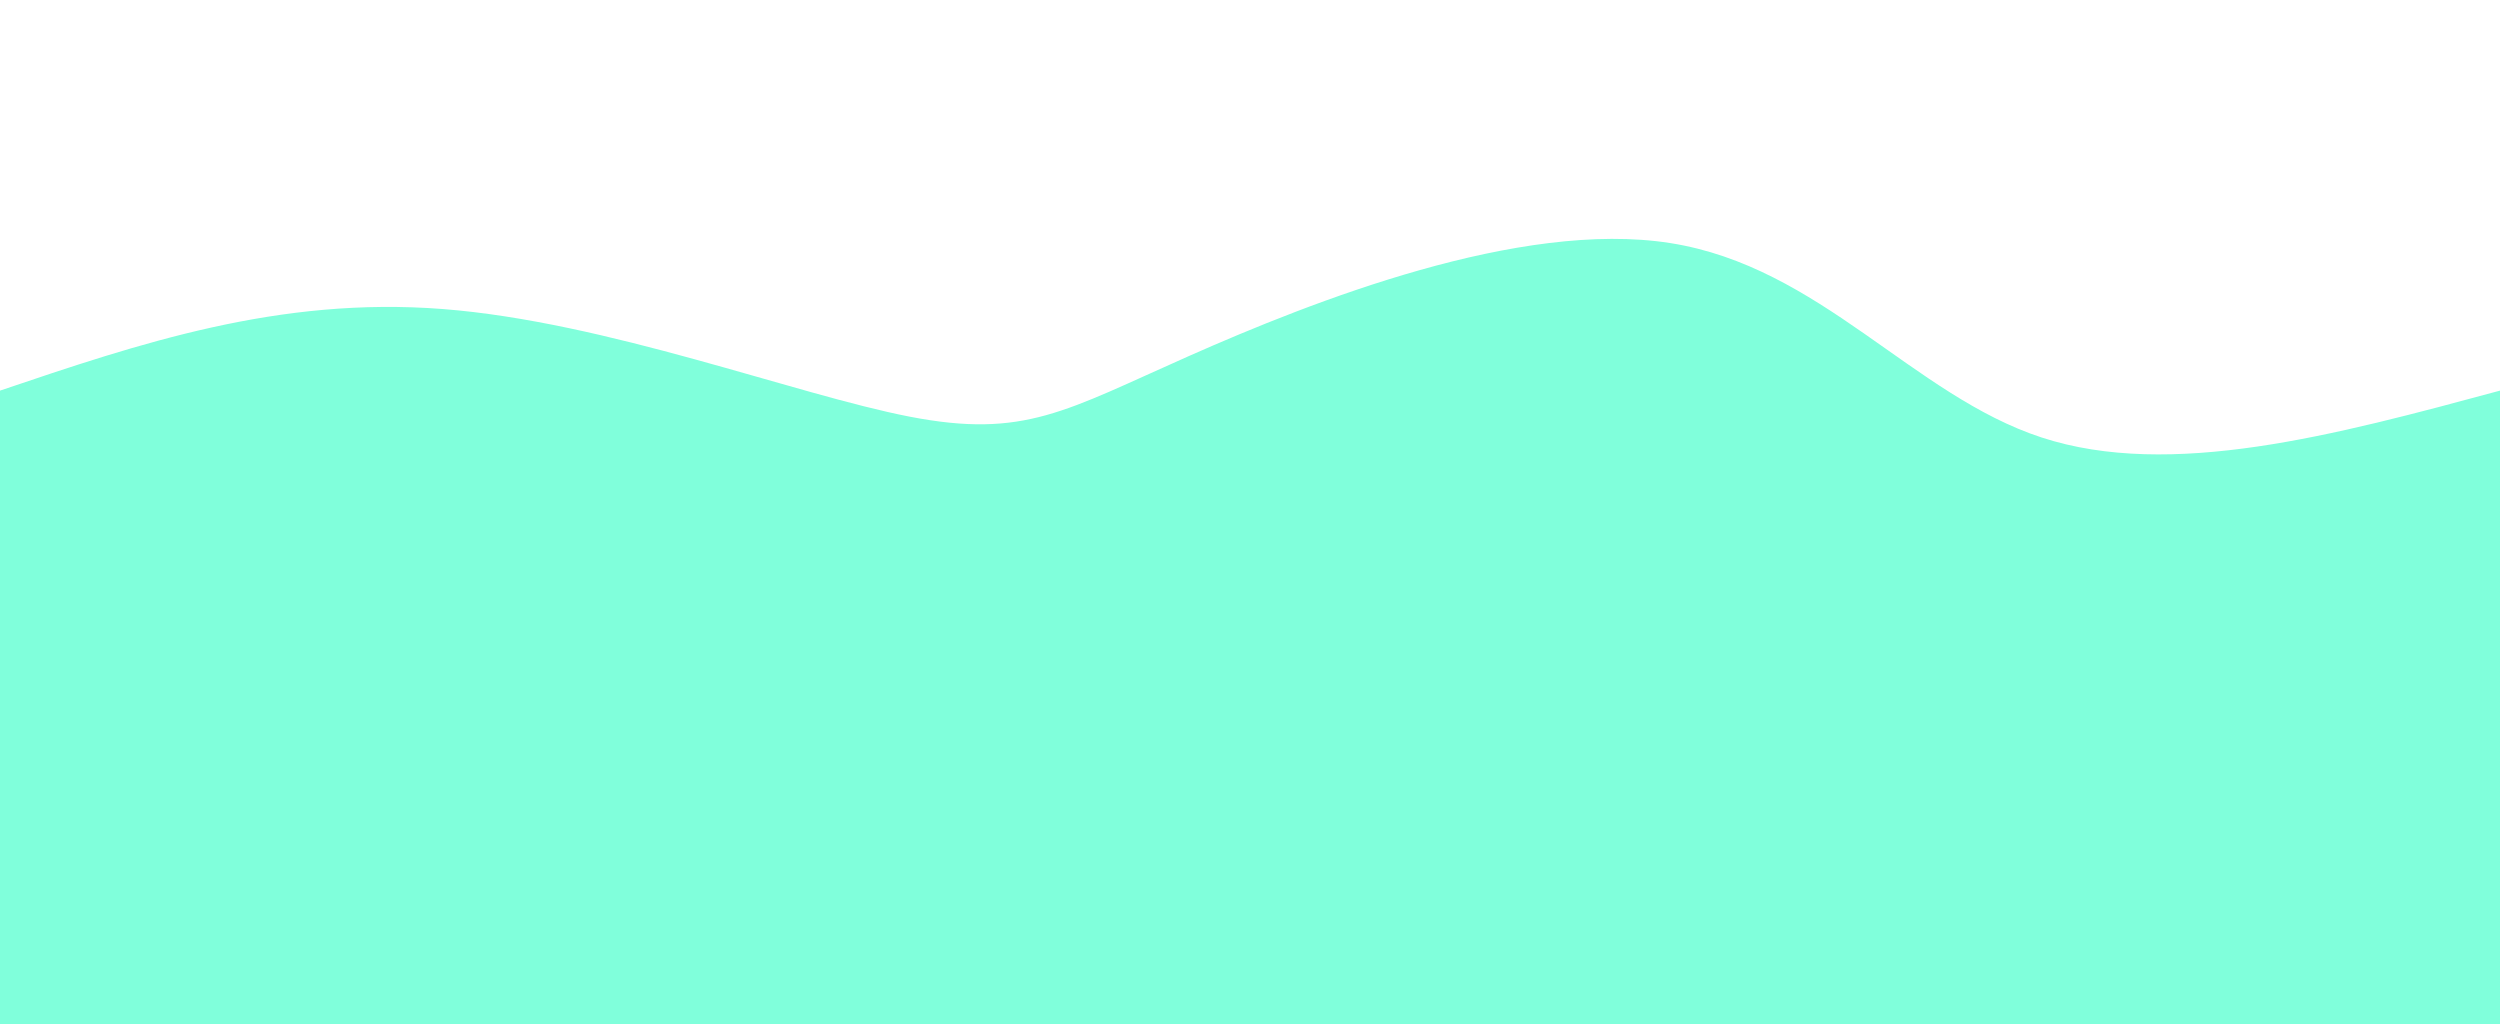 <svg width="100%" height="100%" id="svg" viewBox="0 0 1440 590" xmlns="http://www.w3.org/2000/svg" class="transition duration-300 ease-in-out delay-150"><path d="M 0,600 L 0,225 C 80.292,197.831 160.585,170.662 255,178 C 349.415,185.338 457.954,227.185 524,240 C 590.046,252.815 613.6,236.6 685,205 C 756.4,173.4 875.646,126.415 962,140 C 1048.354,153.585 1101.815,227.738 1176,252 C 1250.185,276.262 1345.092,250.631 1440,225 L 1440,600 L 0,600 Z" stroke="none" stroke-width="0" fill="#80ffdb" fill-opacity="1" class="transition-all duration-300 ease-in-out delay-150 path-0"></path></svg>